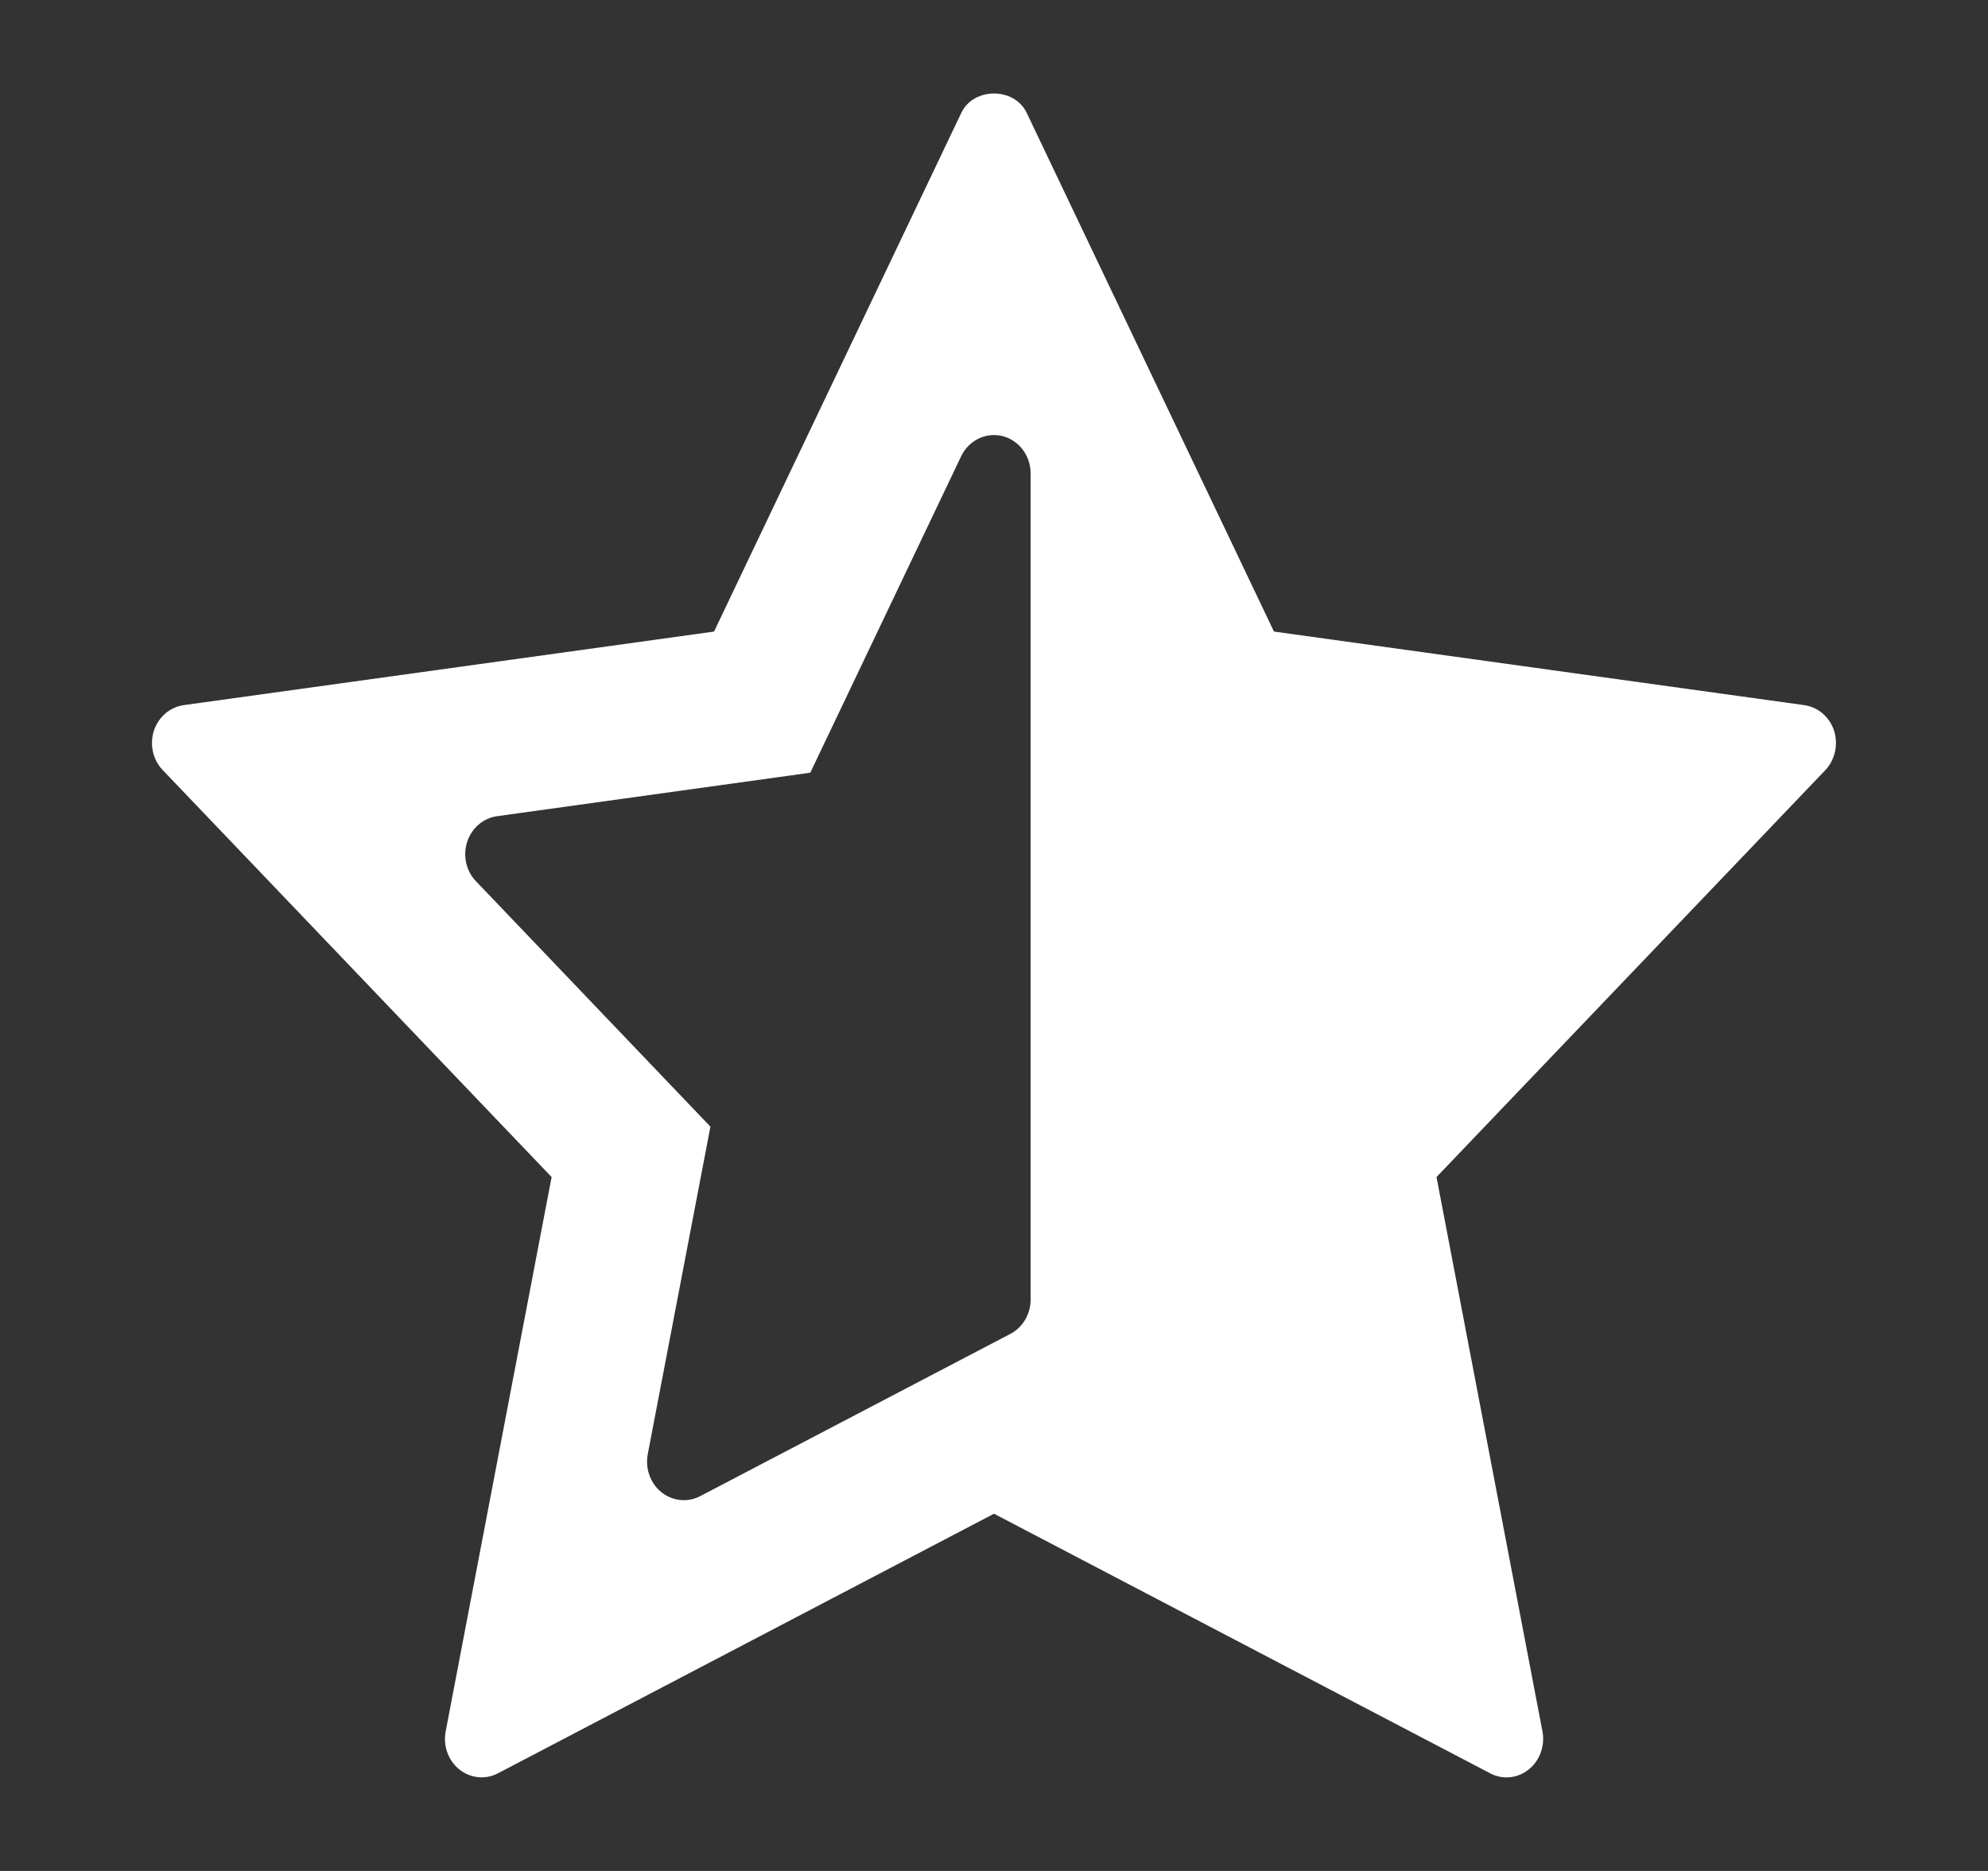 <svg width="17" height="16" viewBox="0 0 17 16" fill="none" xmlns="http://www.w3.org/2000/svg">
<rect x="0" y="0" width="17" height="16" fill="#333333" stroke="none"/>
<path d="M15.684 6.249C15.645 6.131 15.546 6.046 15.428 6.03L10.894 5.401L8.78 0.966C8.675 0.744 8.325 0.744 8.22 0.966L6.106 5.401L1.572 6.03C1.454 6.046 1.355 6.131 1.316 6.249C1.278 6.367 1.307 6.498 1.392 6.586L4.717 10.066L3.811 14.807C3.788 14.931 3.833 15.056 3.928 15.132C4.023 15.208 4.152 15.221 4.258 15.165L8.5 12.945L12.743 15.165C12.787 15.188 12.835 15.2 12.882 15.2C12.949 15.2 13.017 15.177 13.073 15.132C13.167 15.056 13.213 14.931 13.19 14.807L12.284 10.066L15.609 6.586C15.692 6.498 15.721 6.368 15.684 6.249ZM8.813 11.114C8.813 11.238 8.746 11.352 8.64 11.407L5.987 12.795C5.943 12.818 5.895 12.829 5.847 12.829C5.78 12.829 5.712 12.806 5.657 12.762C5.562 12.686 5.516 12.56 5.539 12.437L6.075 9.635L4.07 7.536C3.985 7.448 3.957 7.317 3.995 7.199C4.034 7.081 4.133 6.996 4.25 6.98L6.929 6.608L8.219 3.902C8.284 3.766 8.43 3.695 8.571 3.729C8.713 3.764 8.813 3.896 8.813 4.048V11.114Z" fill="white"/>
</svg>
